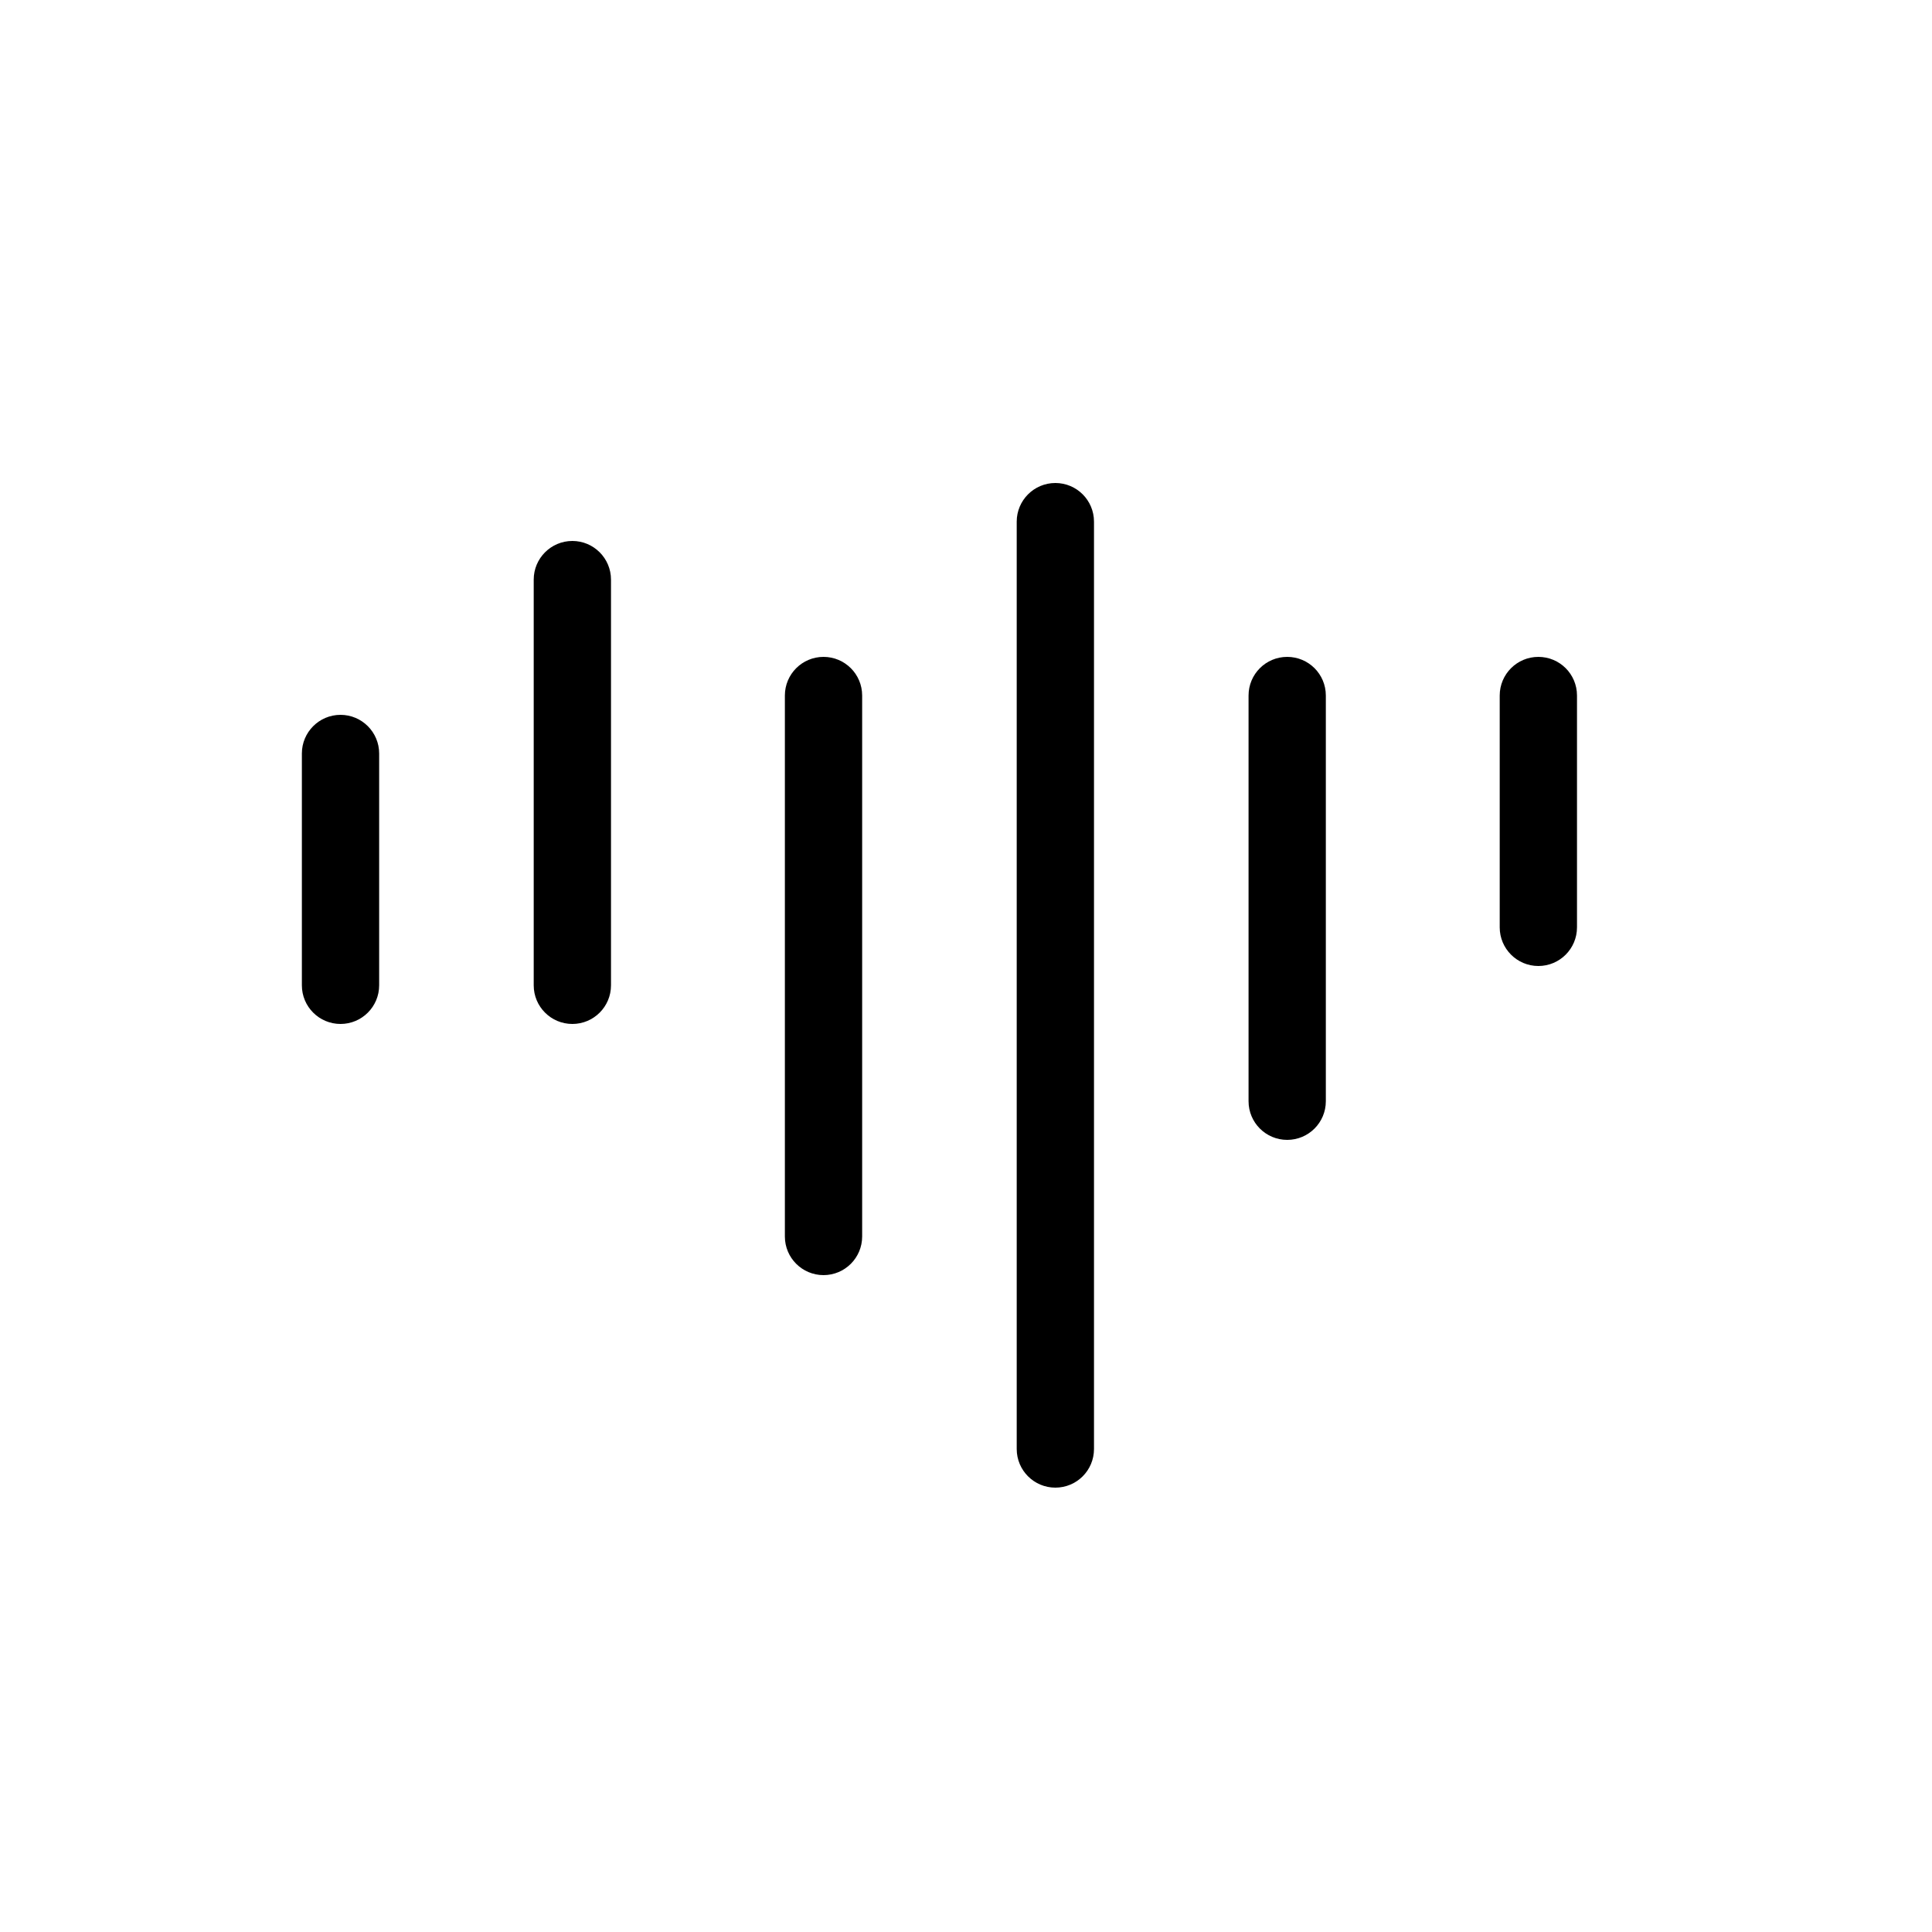 <svg width="32" height="32" viewBox="0 0 32 32" fill="none" xmlns="http://www.w3.org/2000/svg">
<path fill-rule="evenodd" clip-rule="evenodd" d="M17.48 8C17.834 8 18.12 8.287 18.12 8.64V24C18.12 24.354 17.834 24.64 17.48 24.64C17.127 24.64 16.84 24.354 16.84 24V8.64C16.84 8.287 17.127 8 17.48 8ZM13.64 10.88C13.993 10.88 14.28 11.166 14.28 11.52V20.48C14.28 20.834 13.993 21.12 13.64 21.12C13.287 21.12 13 20.834 13 20.48V11.52C13 11.166 13.287 10.88 13.64 10.88ZM21.32 10.88C21.674 10.88 21.96 11.166 21.96 11.52V18.24C21.96 18.593 21.674 18.88 21.32 18.88C20.966 18.88 20.68 18.593 20.68 18.24V11.52C20.68 11.166 20.966 10.88 21.32 10.88ZM5.64 11.84C5.993 11.84 6.28 12.127 6.28 12.48V16.32C6.28 16.674 5.993 16.96 5.64 16.96C5.287 16.96 5 16.674 5 16.32V12.48C5 12.127 5.287 11.84 5.64 11.84ZM9.48 8.96C9.833 8.96 10.12 9.247 10.12 9.6V16.32C10.12 16.674 9.833 16.96 9.48 16.96C9.127 16.96 8.84 16.674 8.84 16.32V9.6C8.84 9.247 9.127 8.96 9.48 8.96ZM25.48 10.88C25.834 10.88 26.12 11.166 26.12 11.52V15.36C26.12 15.713 25.834 16 25.48 16C25.127 16 24.84 15.713 24.84 15.36V11.52C24.84 11.166 25.127 10.88 25.48 10.88Z" fill="black"/>
</svg>
